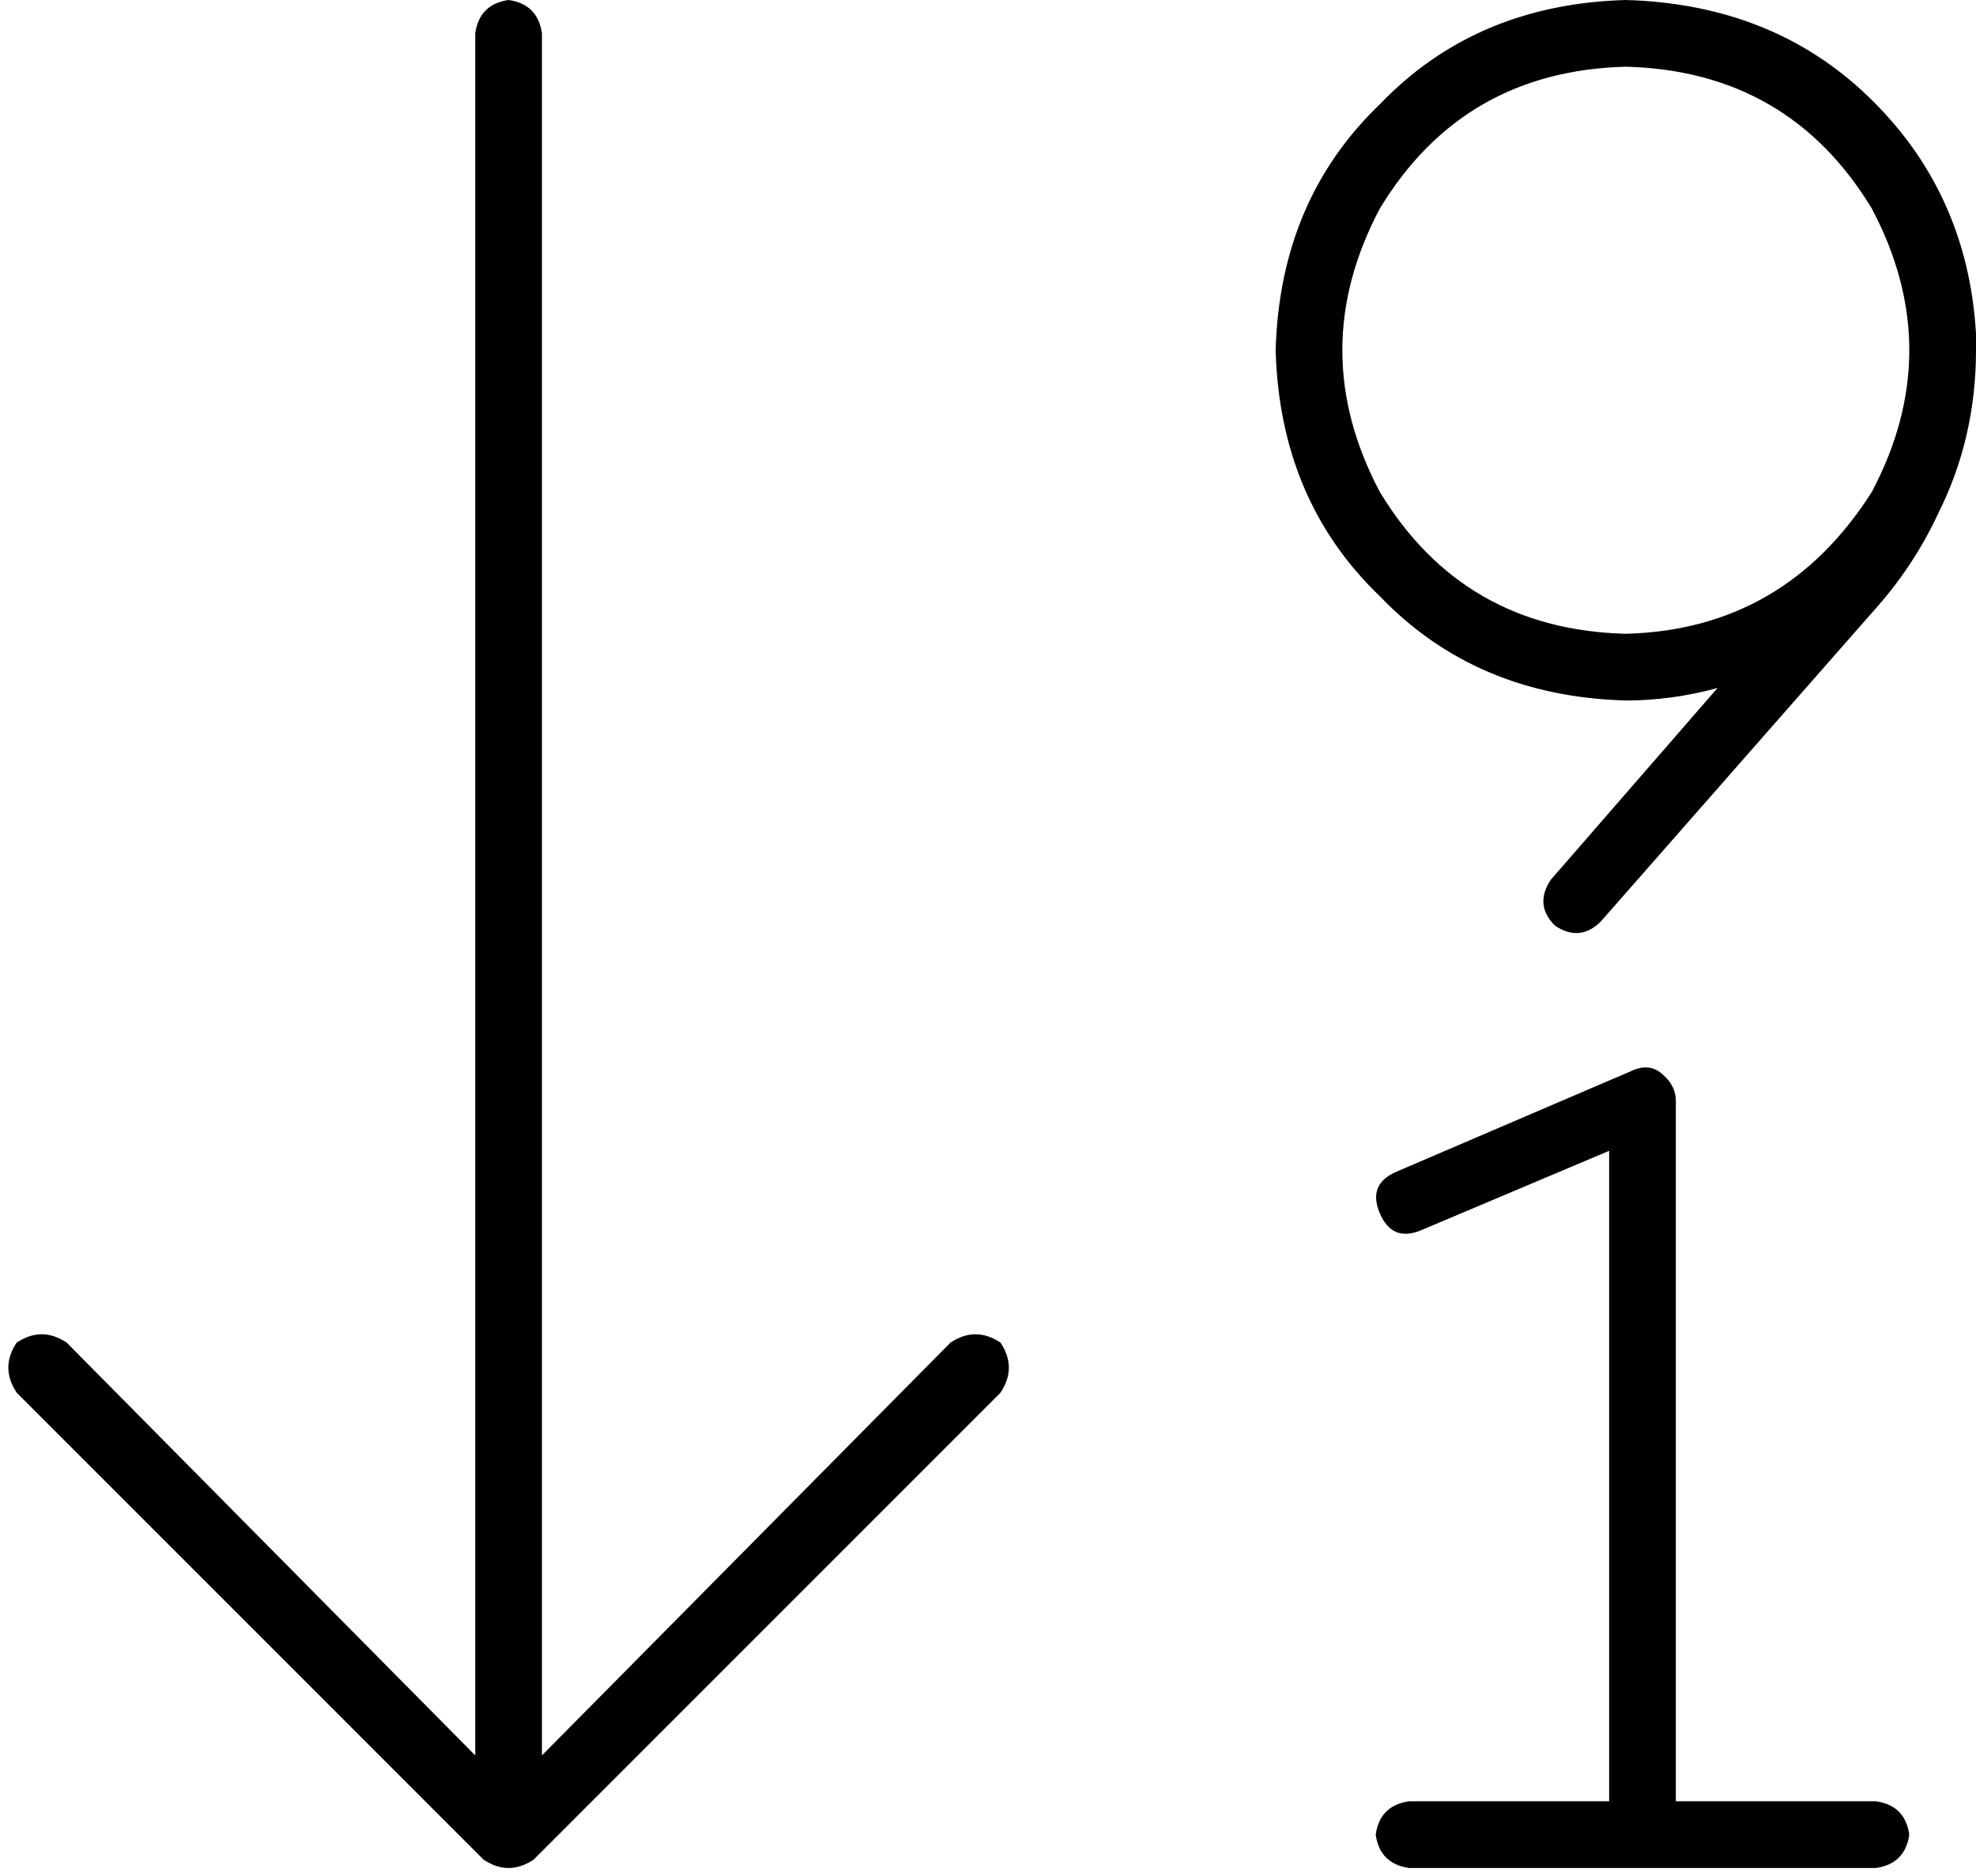 <svg viewBox="0 0 474 450">
  <path
    d="M 390 152 Q 351 151 331 118 Q 313 84 331 50 Q 351 17 390 16 Q 429 17 449 50 Q 467 84 449 118 Q 428 151 390 152 L 390 152 Z M 390 168 Q 401 168 412 165 L 372 211 Q 368 217 373 222 Q 379 226 384 221 L 449 147 Q 459 136 465 123 Q 474 105 474 84 Q 474 83 474 83 Q 474 82 474 82 Q 474 81 474 81 Q 474 80 474 80 L 474 80 Q 472 46 448 23 Q 425 1 390 0 Q 354 1 331 25 Q 307 48 306 84 Q 307 120 331 143 Q 354 167 390 168 L 390 168 Z M 128 446 L 240 334 Q 244 328 240 322 Q 234 318 228 322 L 130 421 L 130 8 Q 129 1 122 0 Q 115 1 114 8 L 114 421 L 16 322 Q 10 318 4 322 Q 0 328 4 334 L 116 446 Q 122 450 128 446 L 128 446 Z M 398 257 Q 395 255 391 257 L 335 281 Q 328 284 331 291 Q 334 298 341 295 L 386 276 L 386 432 L 338 432 Q 331 433 330 440 Q 331 447 338 448 L 394 448 L 450 448 Q 457 447 458 440 Q 457 433 450 432 L 402 432 L 402 264 Q 402 260 398 257 L 398 257 Z"
  />
</svg>